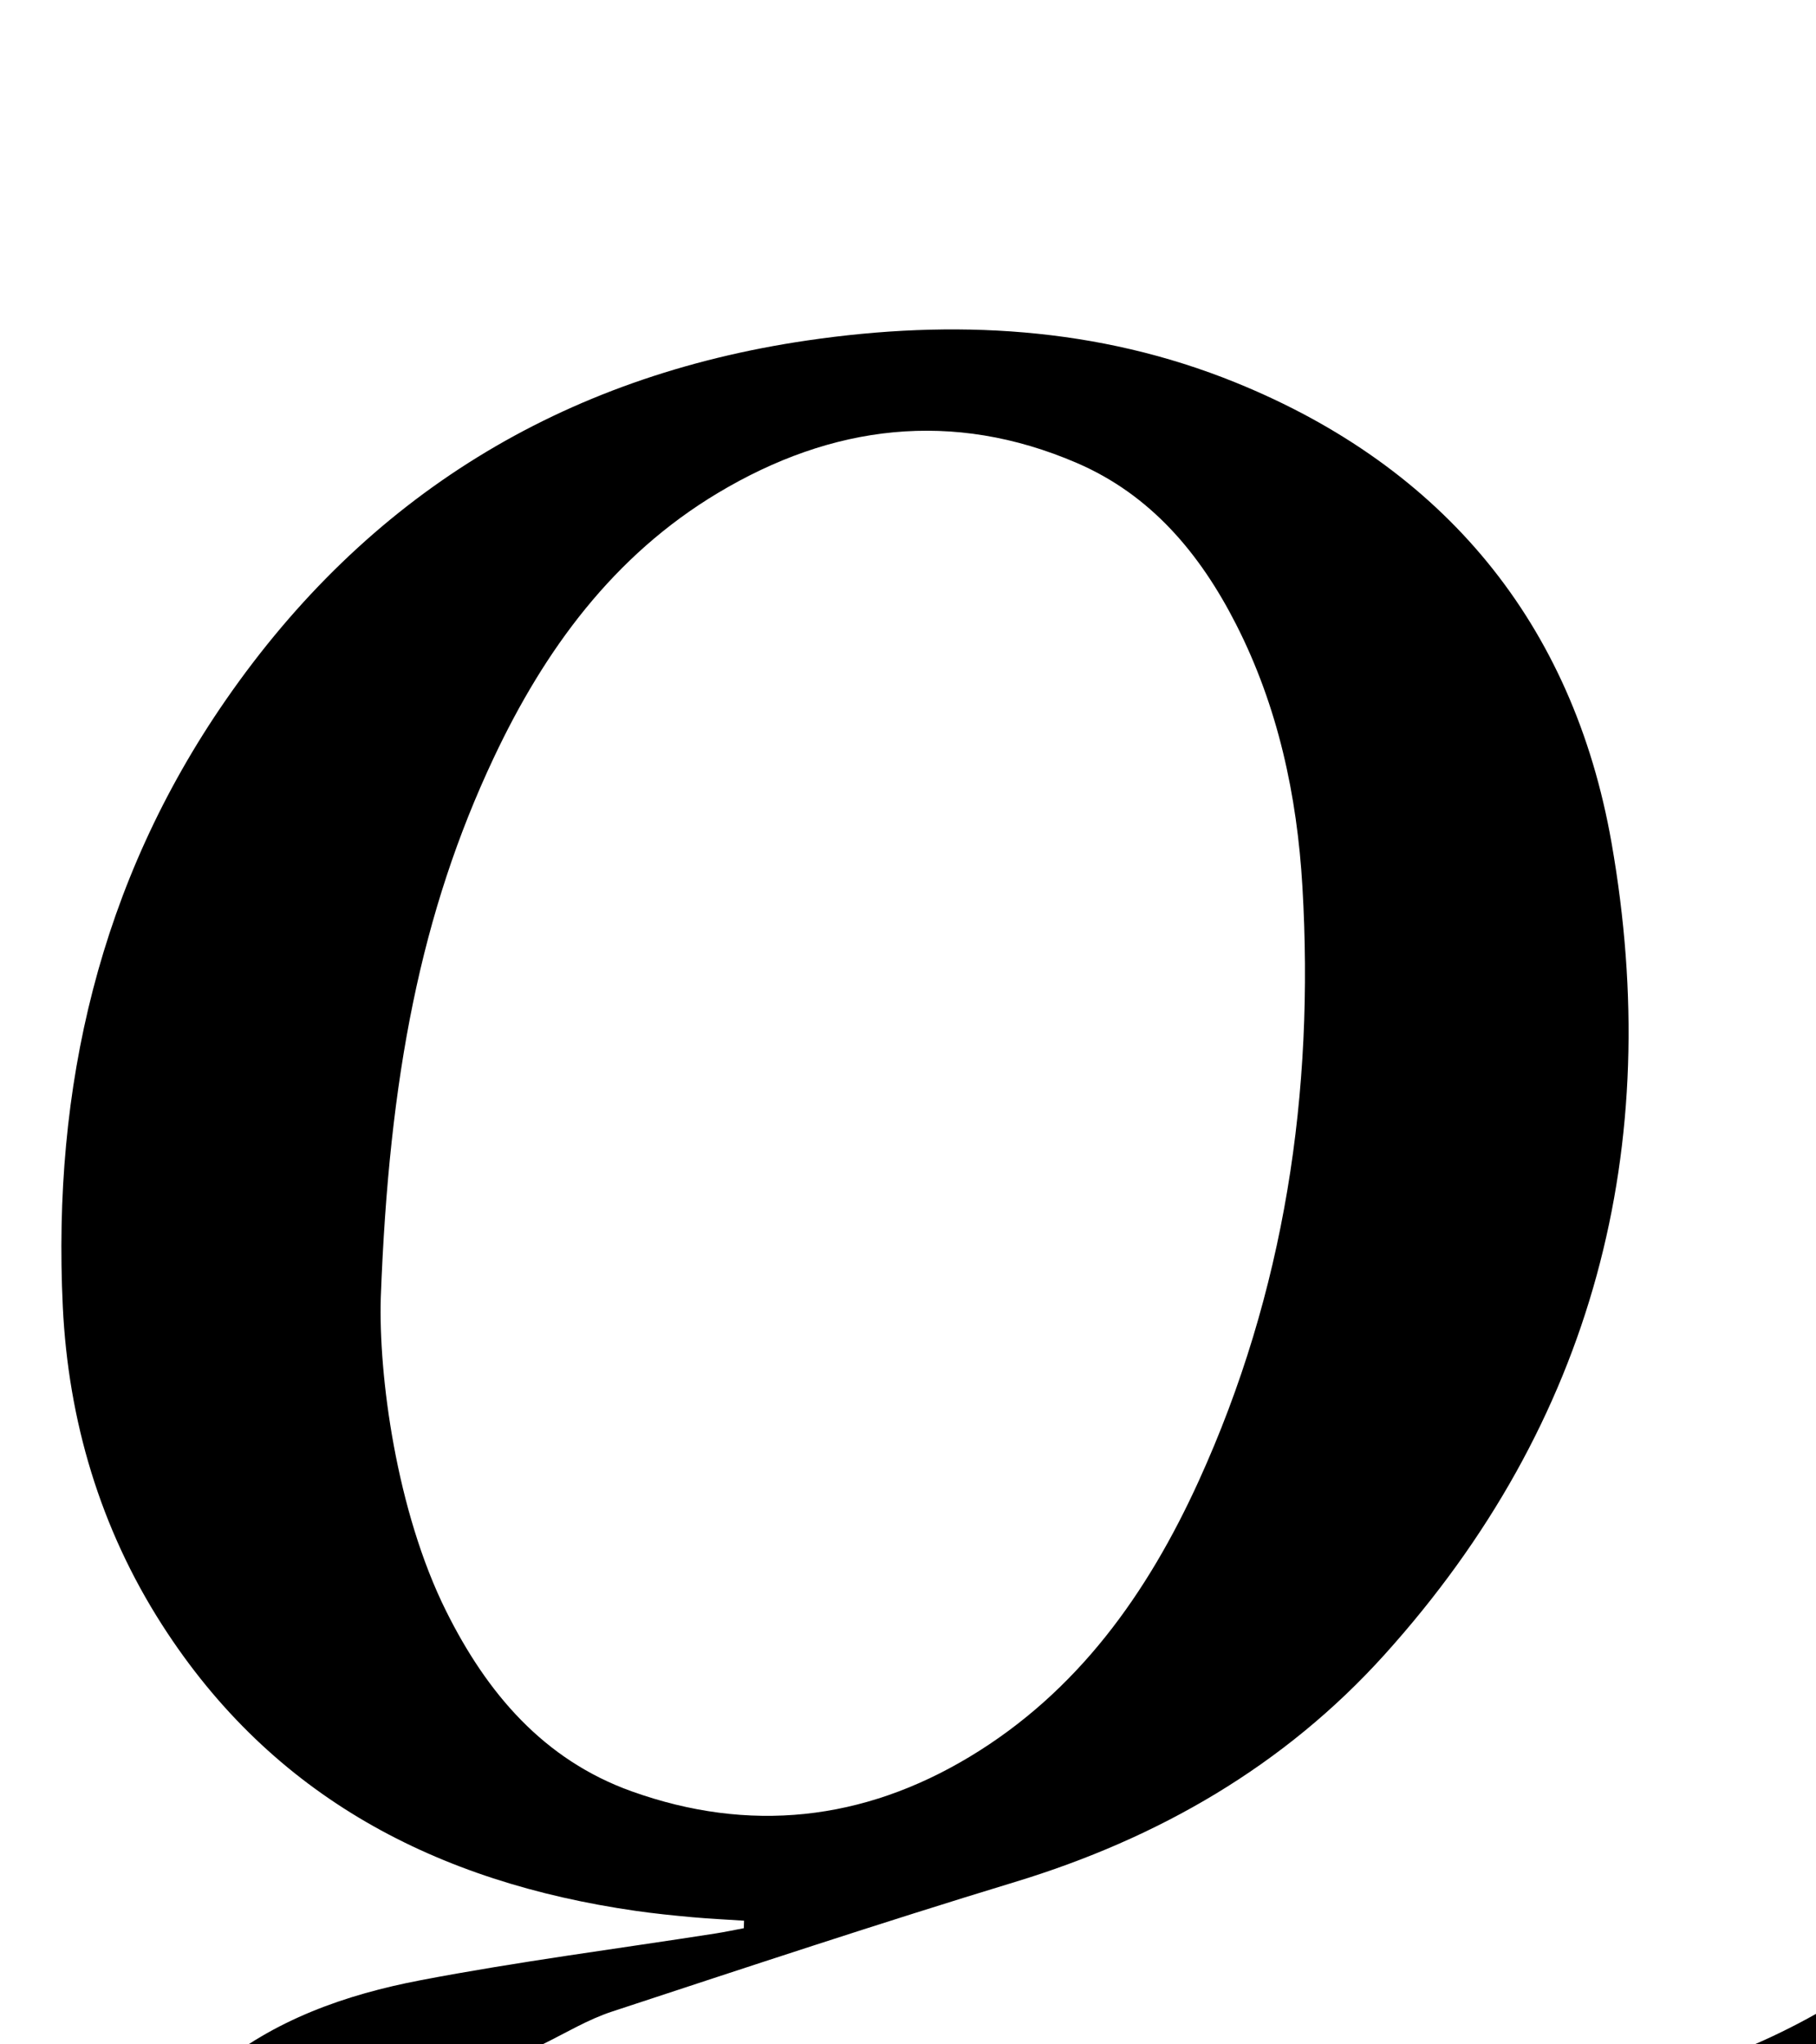 <?xml version="1.0" encoding="iso-8859-1"?>
<!-- Generator: Adobe Illustrator 25.2.1, SVG Export Plug-In . SVG Version: 6.00 Build 0)  -->
<svg version="1.1" xmlns="http://www.w3.org/2000/svg" xmlns:xlink="http://www.w3.org/1999/xlink" x="0px" y="0px"
	 viewBox="0 0 239.465 269.566" style="enable-background:new 0 0 239.465 269.566;" xml:space="preserve">
<g>
	<path d="M70.443,270.861c1.154,0.148,1.91,0.274,2.672,0.338c21.233,1.789,42.477,3.466,63.698,5.384
		c22.419,2.026,44.795,3.827,67.278,0.544c13.86-2.024,26.868-6.148,38.782-13.574c1.18-0.735,2.426-1.366,3.641-2.045
		c0.349,0.213,0.697,0.426,1.046,0.64c-0.691,3.852-0.613,8.061-2.206,11.494c-6.746,14.532-16.557,26.485-30.952,34.205
		c-6.288,3.372-12.989,5.041-20.1,5.148c-12.935,0.194-25.505-2.003-37.867-5.683c-21.191-6.307-42.373-12.651-63.613-18.791
		c-13.348-3.859-27.02-5.739-40.937-5.457c-5.551,0.112-11.007,1.122-15.749,4.123c-2.326,1.472-4.219,3.692-6.131,5.739
		c-2.382,2.55-4.243,2.776-6.666,0.229c-3.284-3.453-3.32-7.797-1.599-11.663c1.426-3.204,3.796-6.305,6.491-8.565
		c7.836-6.571,17.362-9.906,27.204-11.789c12.895-2.467,25.94-4.144,38.919-6.171c1.248-0.195,2.485-0.461,3.728-0.694
		c0.01-0.33,0.021-0.659,0.031-0.989c-2.292-0.151-4.587-0.258-6.874-0.466c-2.487-0.226-4.975-0.48-7.447-0.835
		c-26.125-3.762-47.829-14.943-62.418-37.713C13.202,201.518,9,187.314,8.281,172.304c-1.383-28.887,4.829-55.924,21.494-79.997
		c18.635-26.919,44.333-42.671,76.671-47.41c19.245-2.82,38.295-1.839,56.505,5.554c27.473,11.153,44.476,31.801,49.547,60.658
		c7.042,40.08-2.292,76.446-29.928,107.09c-13.216,14.654-29.814,24.225-48.739,29.981c-17.804,5.416-35.474,11.278-53.153,17.095
		c-3.133,1.031-6.029,2.786-9.012,4.252C71.289,269.712,71.053,270.179,70.443,270.861z M50.213,171.114
		c-0.304,10.196,2.011,28.081,8.621,41.354c5.378,10.799,12.845,19.595,24.457,23.754c15.482,5.545,30.51,3.92,44.602-4.574
		c14.241-8.583,23.437-21.556,30.176-36.349c11.347-24.909,15.263-51.238,13.672-78.393c-0.704-12.015-3.22-23.744-8.767-34.618
		c-4.748-9.308-11.233-17.045-20.992-21.243c-16.38-7.047-32.268-5.043-47.301,3.955c-13.774,8.245-22.867,20.688-29.586,34.957
		C55.518,120.293,51.297,141.896,50.213,171.114z"/>
</g>
</svg>
